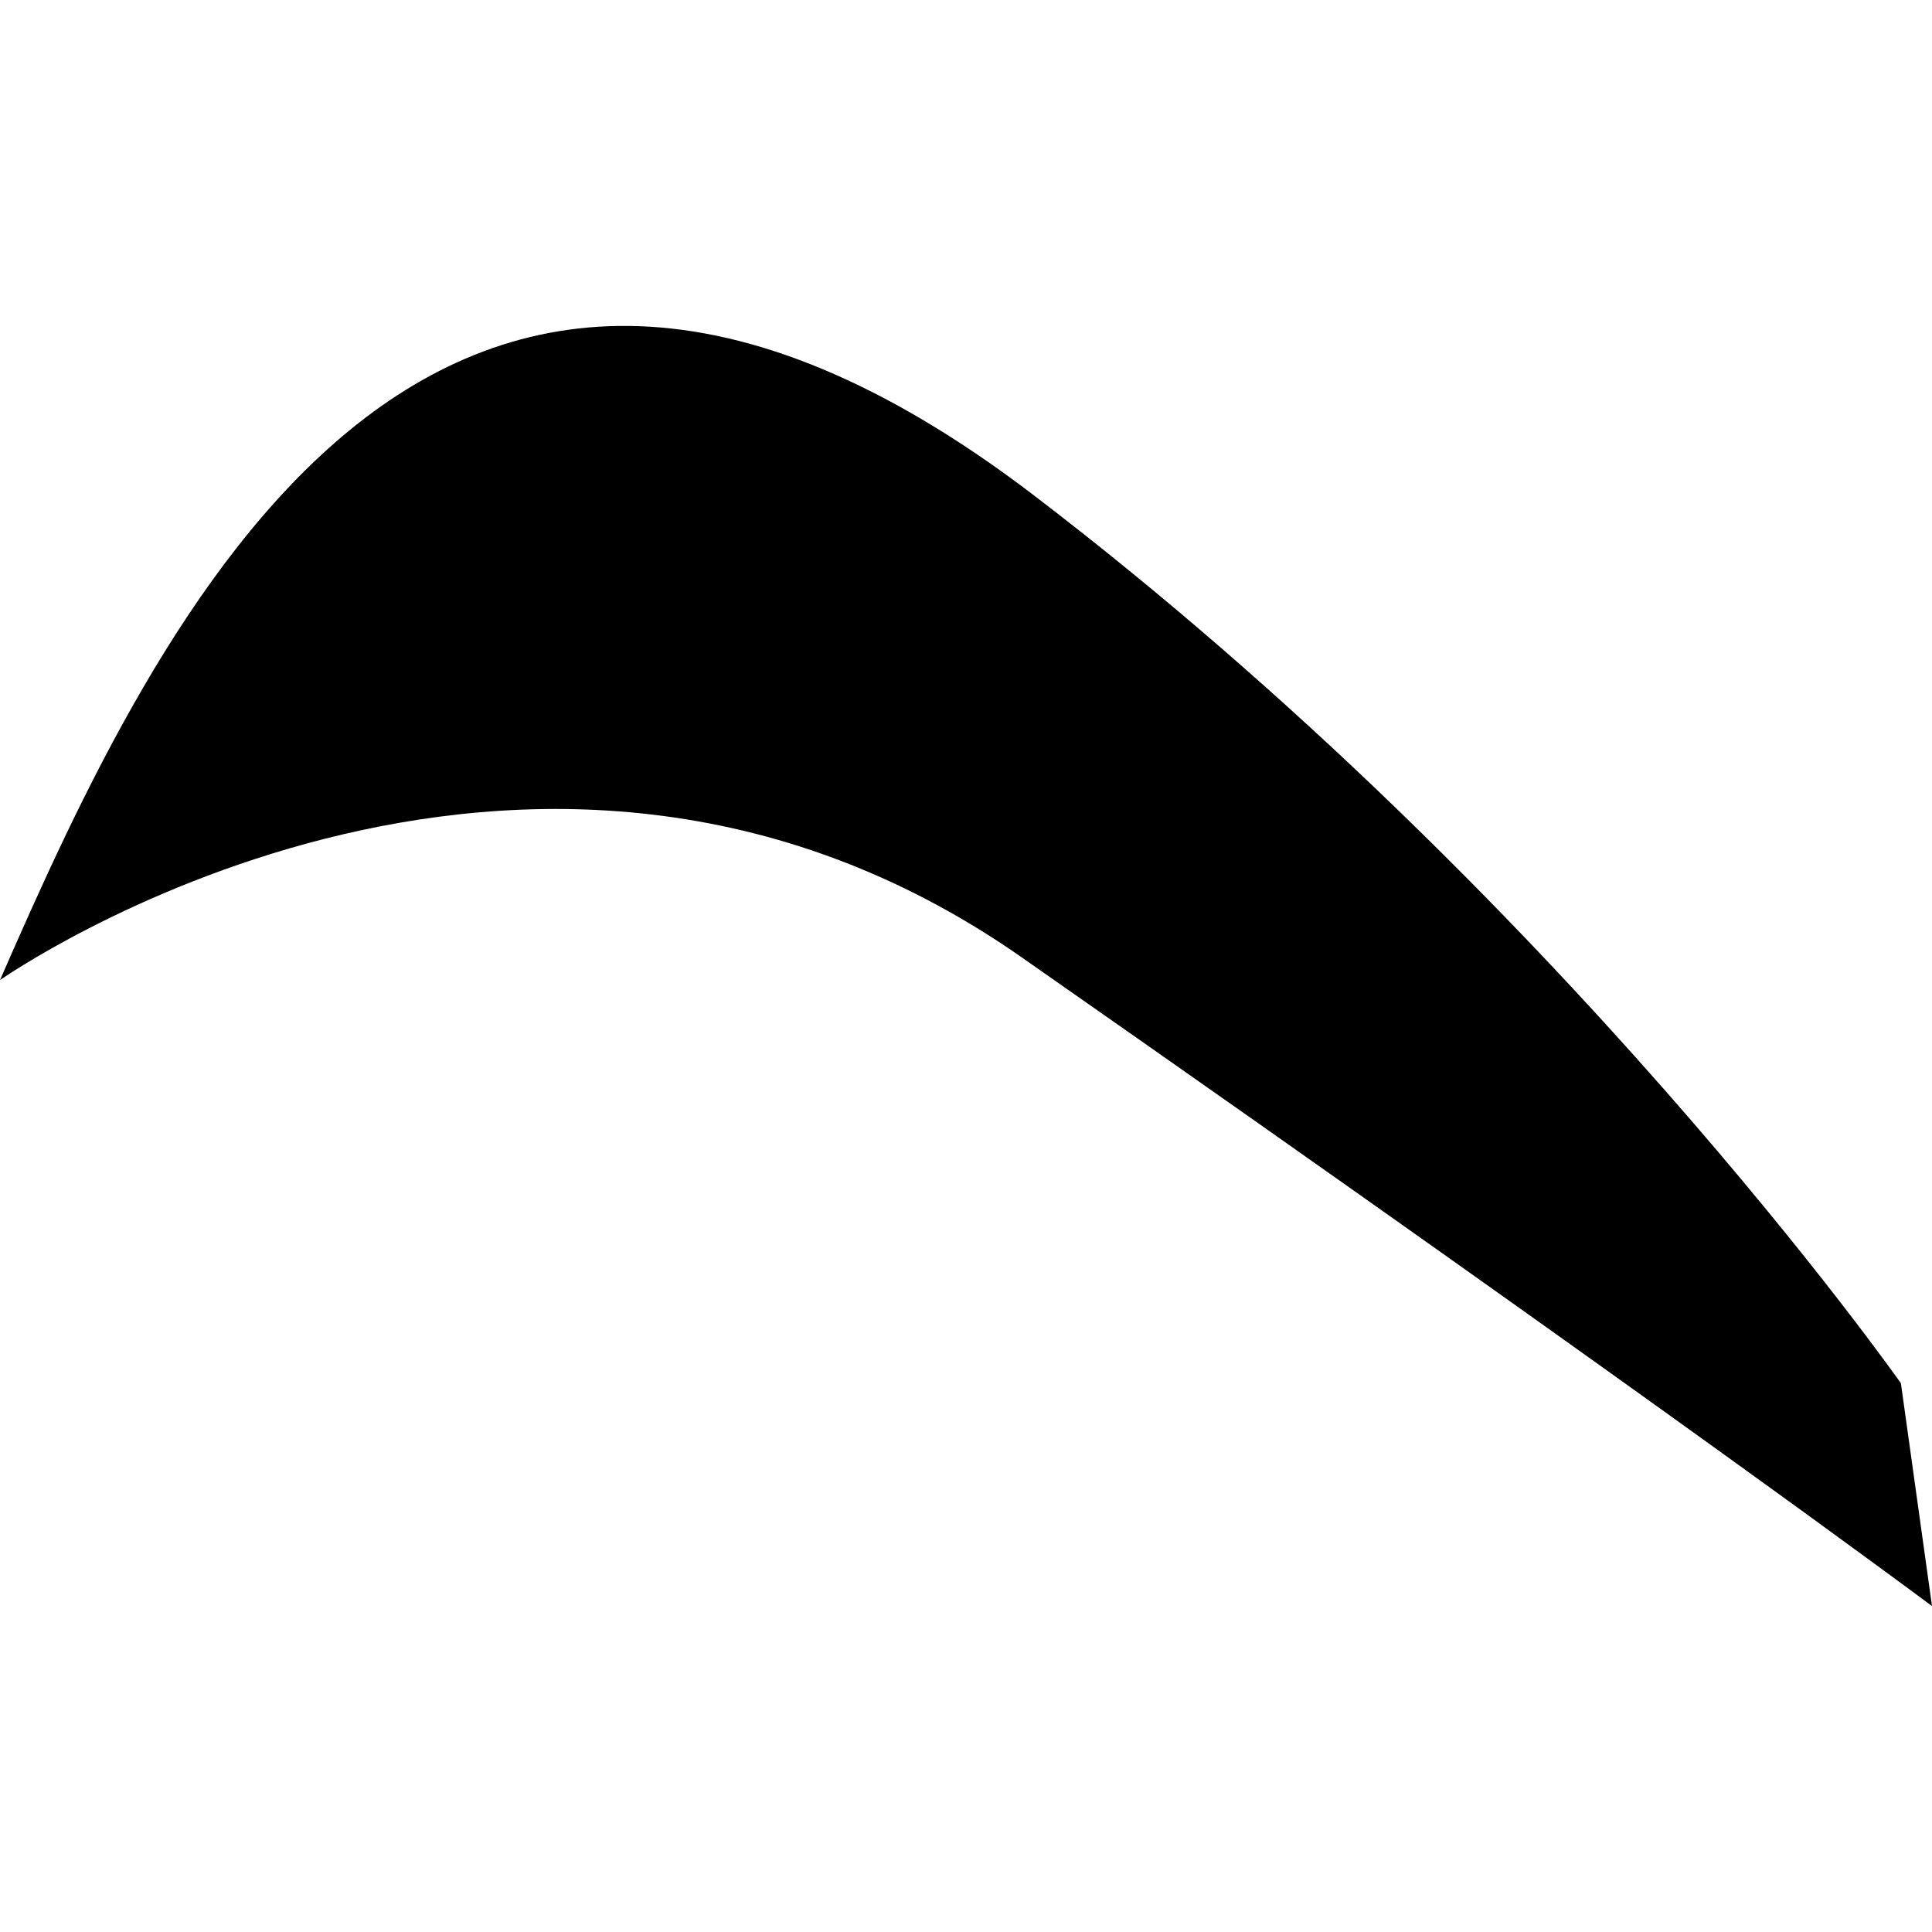 <svg xmlns="http://www.w3.org/2000/svg" width="40" height="40" viewBox="0 0 452.16 299.603"><path d="M568.8,377.65S488.929,263.78,365.74,169.73C224.86,62.29,160.8,198.792,123.92,283.29c0,0,123.03-86.379,239-5.4C516.33,385.088,576.08,429.8,576.08,429.8Z" transform="translate(-123.92 -130.195)"/></svg>